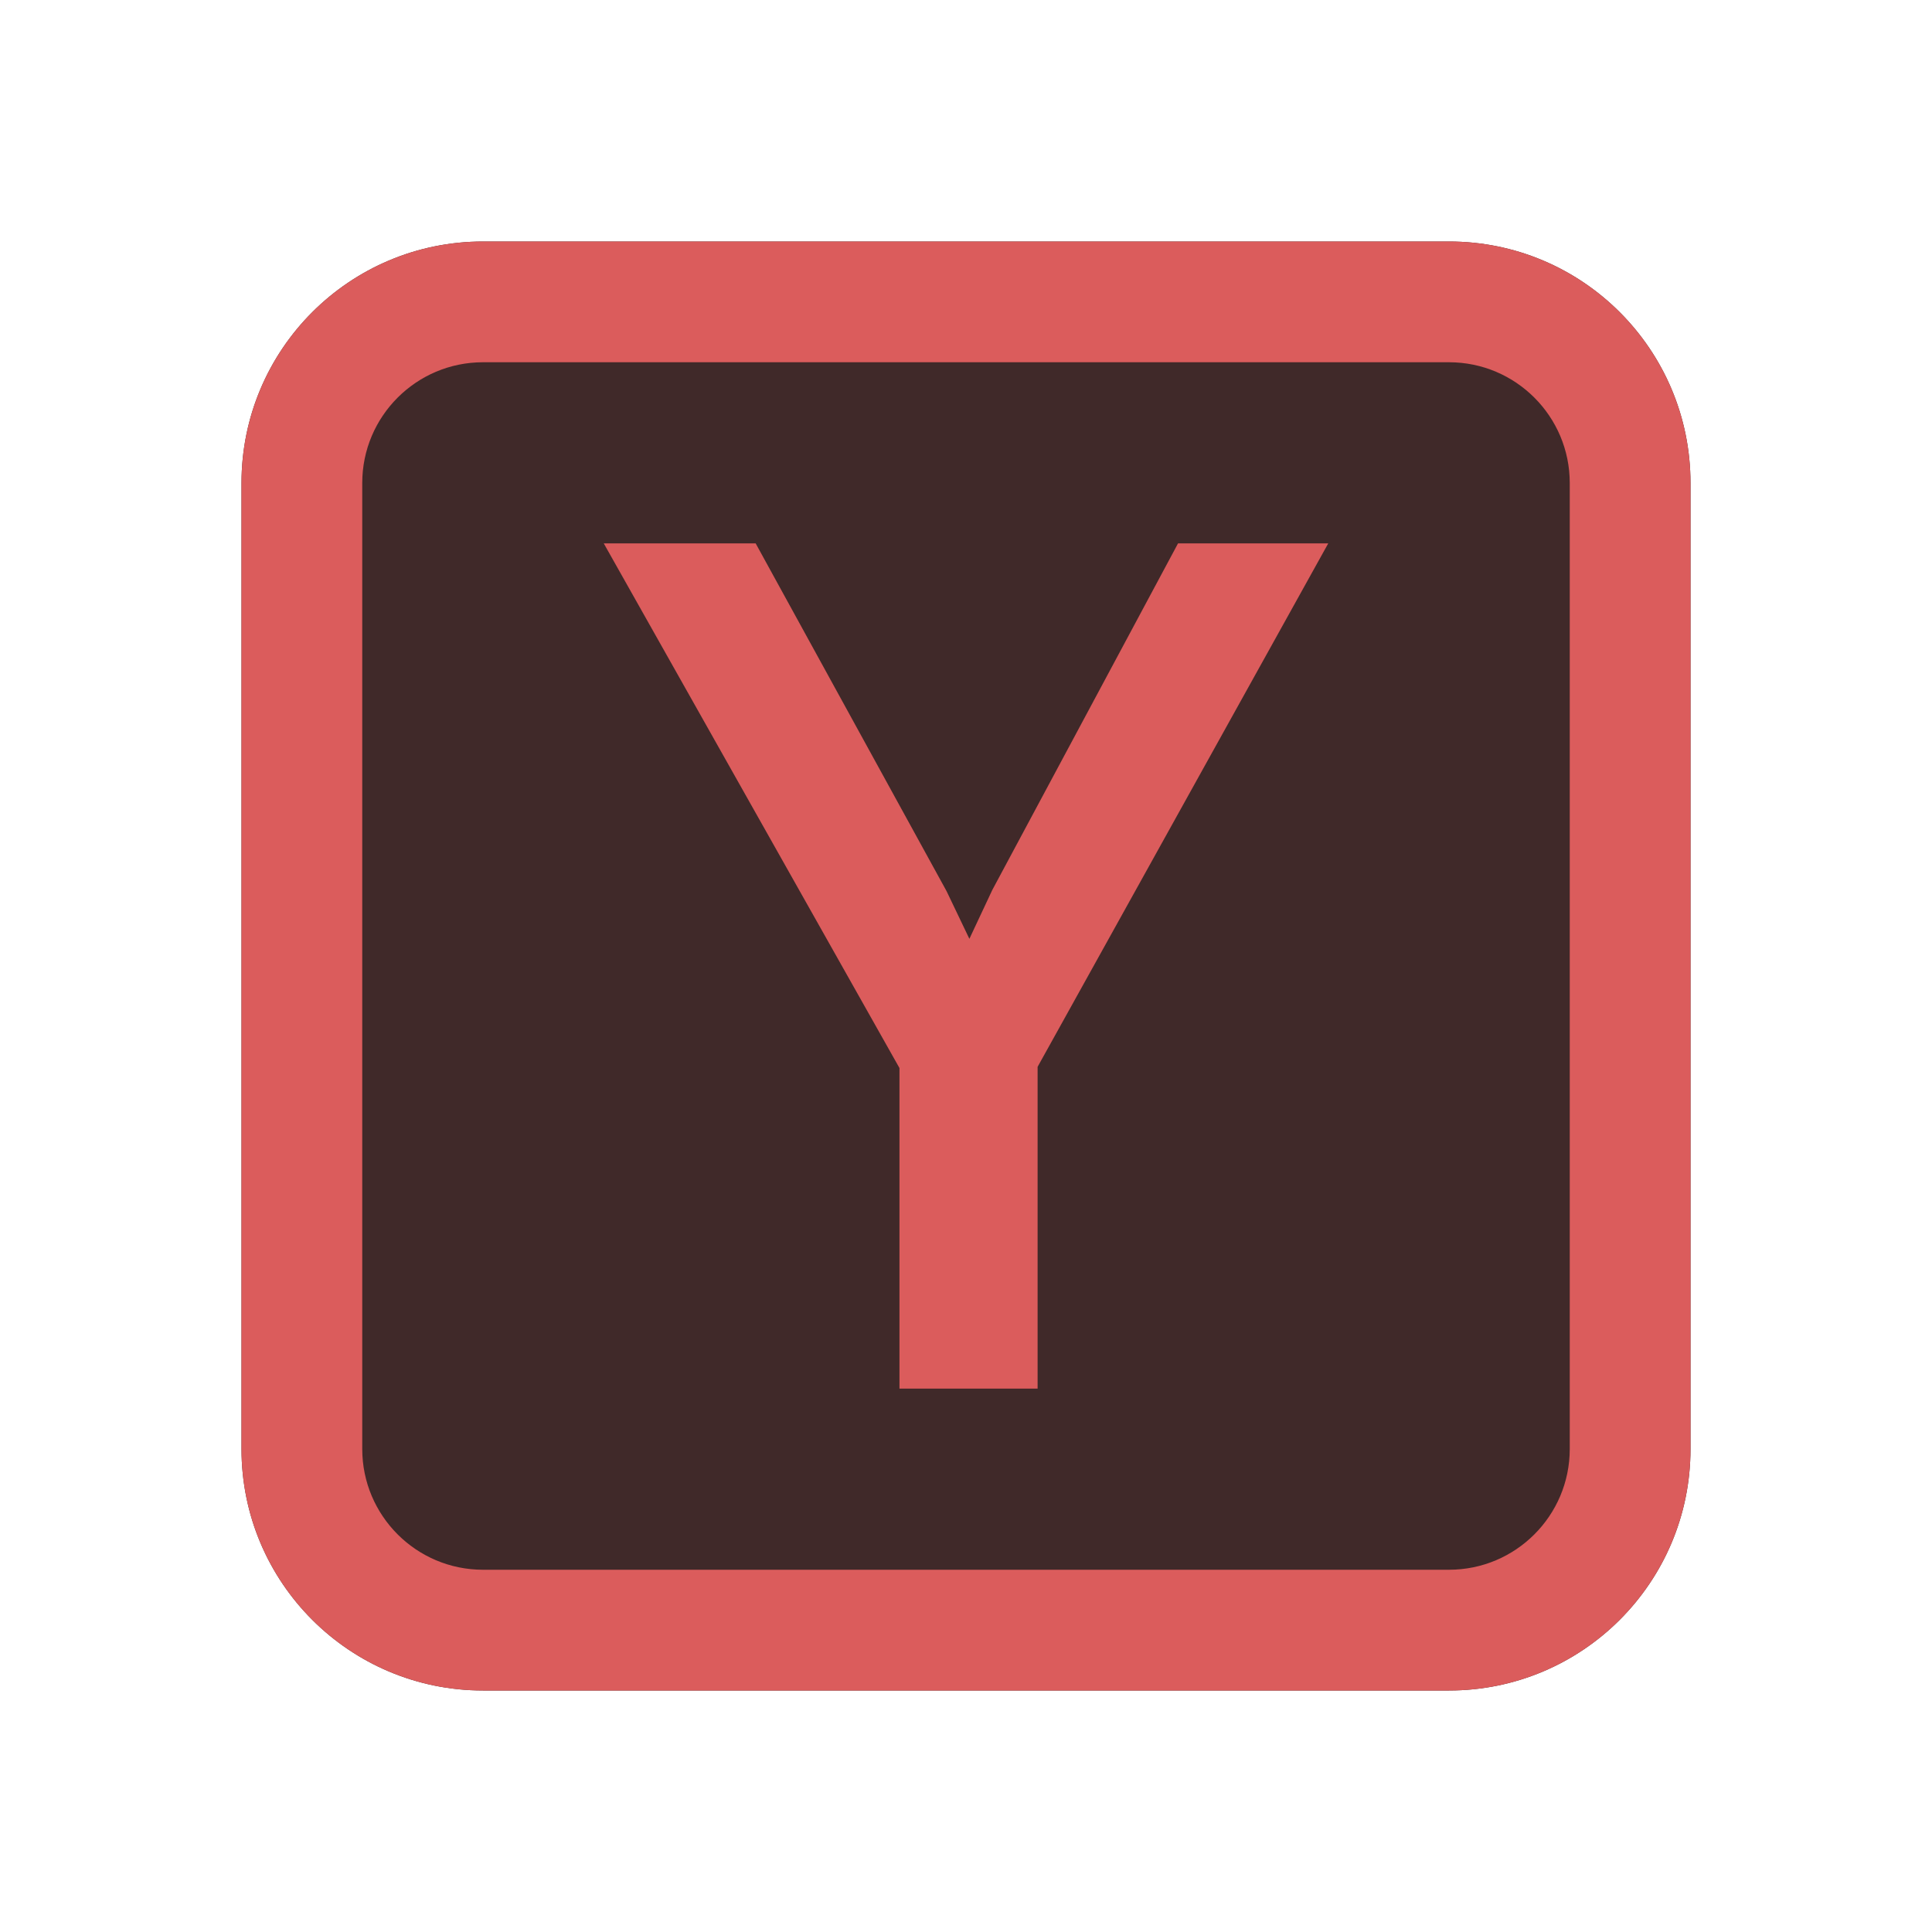 <?xml version="1.0" encoding="UTF-8" standalone="no"?>
<!DOCTYPE svg PUBLIC "-//W3C//DTD SVG 1.1//EN" "http://www.w3.org/Graphics/SVG/1.1/DTD/svg11.dtd">
<svg width="100%" height="100%" viewBox="0 0 32 32" version="1.1" xmlns="http://www.w3.org/2000/svg" xmlns:xlink="http://www.w3.org/1999/xlink" xml:space="preserve" xmlns:serif="http://www.serif.com/" style="fill-rule:evenodd;clip-rule:evenodd;stroke-linejoin:round;stroke-miterlimit:2;">
    <g transform="matrix(2,0,0,2,4,4)">
        <path d="M0,2C0,0.895 0.895,0 2,0L10,0C11.105,0 12,0.895 12,2L12,10C12,11.105 11.105,12 10,12L2,12C0.895,12 0,11.105 0,10L0,2Z" style="fill:rgb(64,41,41);fill-rule:nonzero;"/>
    </g>
    <g transform="matrix(2,0,0,2,4,4)">
        <clipPath id="_clip1">
            <path d="M0,2C0,0.895 0.895,0 2,0L10,0C11.105,0 12,0.895 12,2L12,10C12,11.105 11.105,12 10,12L2,12C0.895,12 0,11.105 0,10L0,2Z"/>
        </clipPath>
        <g clip-path="url(#_clip1)">
            <path d="M2,1L10,1L10,-1L2,-1L2,1ZM11,2L11,10L13,10L13,2L11,2ZM10,11L2,11L2,13L10,13L10,11ZM1,10L1,2L-1,2L-1,10L1,10ZM2,11C1.448,11 1,10.552 1,10L-1,10C-1,11.657 0.343,13 2,13L2,11ZM11,10C11,10.552 10.552,11 10,11L10,13C11.657,13 13,11.657 13,10L11,10ZM10,1C10.552,1 11,1.448 11,2L13,2C13,0.343 11.657,-1 10,-1L10,1ZM2,-1C0.343,-1 -1,0.343 -1,2L1,2C1,1.448 1.448,1 2,1L2,-1Z" style="fill:rgb(219,92,92);fill-rule:nonzero;"/>
        </g>
    </g>
    <g transform="matrix(2,0,0,2,10,9)">
        <path d="M3.593,7L2.449,7L2.449,4.345L0,0L1.258,0L2.839,2.88L3.028,3.275L3.218,2.87L4.756,0L6,0L3.593,4.335L3.593,7Z" style="fill:rgb(219,92,92);fill-rule:nonzero;"/>
    </g>
</svg>
